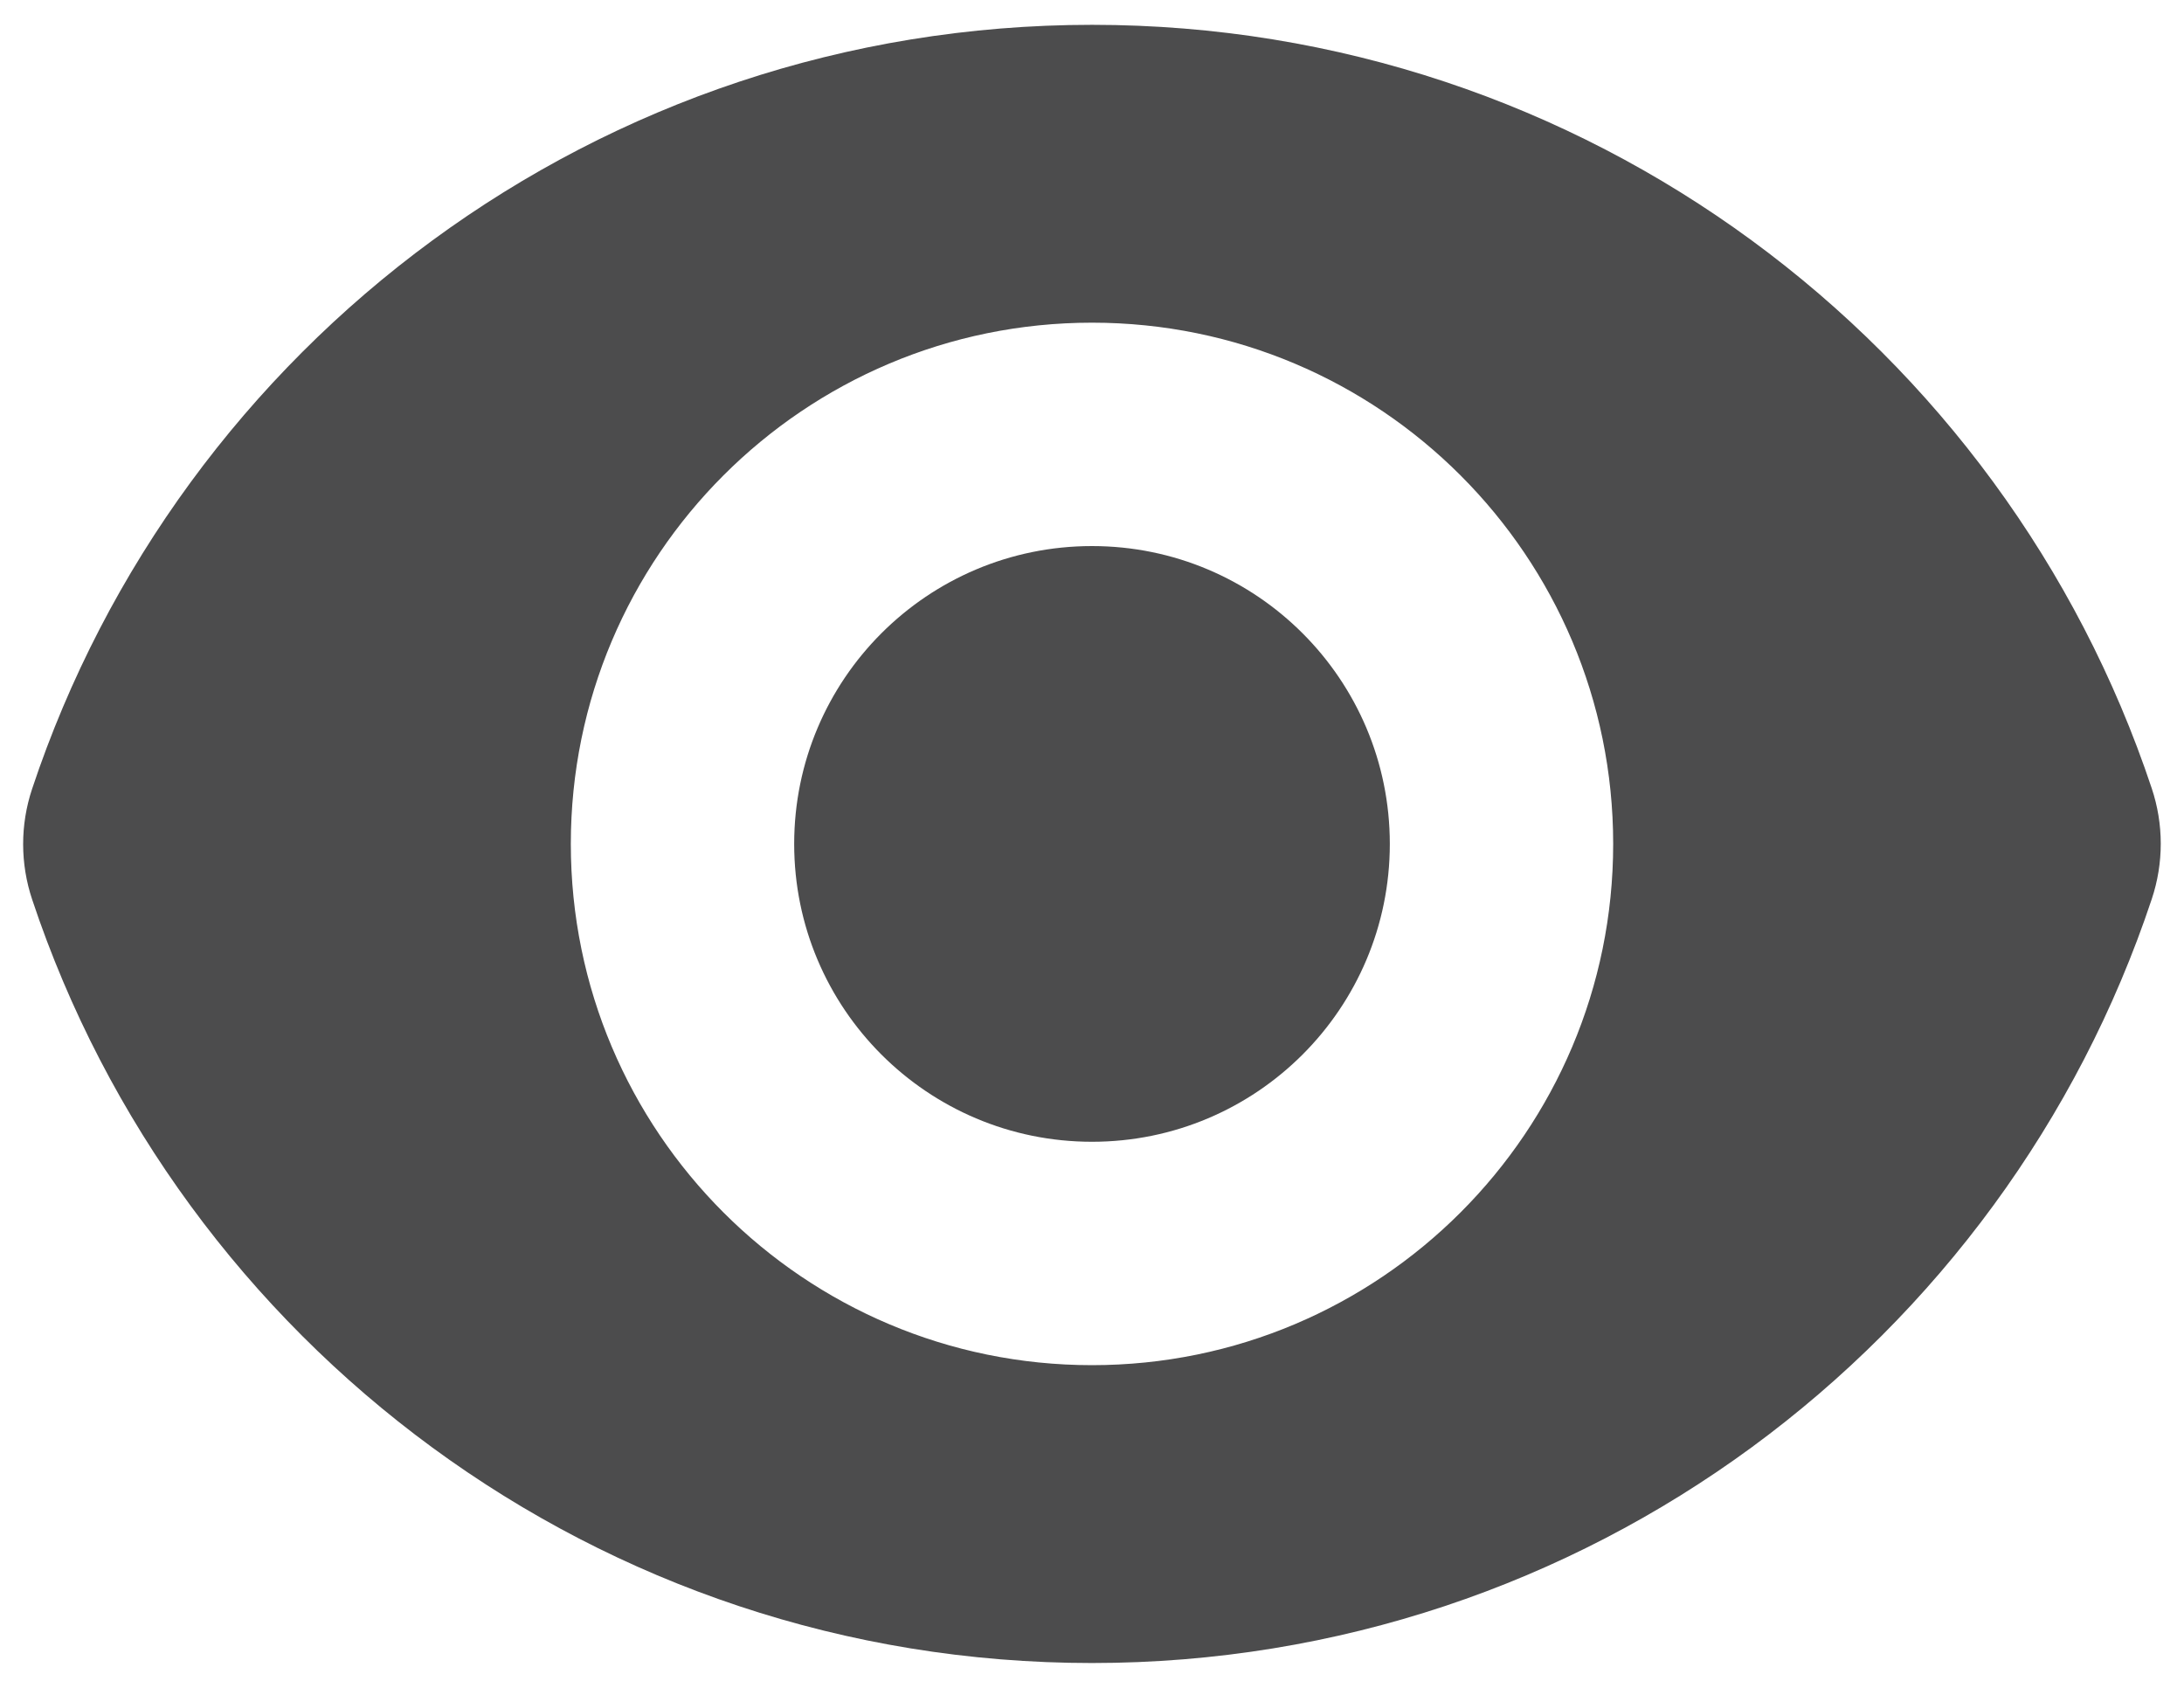 <svg width="22" height="17" viewBox="0 0 22 17" fill="none" xmlns="http://www.w3.org/2000/svg">
<path d="M11 11.5C12.657 11.5 14 10.157 14 8.5C14 6.843 12.657 5.5 11 5.5C9.343 5.5 8 6.843 8 8.5C8 10.157 9.343 11.5 11 11.5Z" fill="#4C4C4D"/>
<path fill-rule="evenodd" clip-rule="evenodd" d="M0.323 7.947C1.811 3.476 6.028 0.25 11.001 0.25C15.971 0.25 20.186 3.473 21.675 7.94C21.796 8.302 21.796 8.692 21.676 9.053C20.189 13.524 15.971 16.75 10.999 16.75C6.028 16.75 1.813 13.527 0.324 9.06C0.203 8.698 0.203 8.308 0.323 7.947ZM16.25 8.5C16.25 11.399 13.899 13.75 11 13.75C8.101 13.75 5.75 11.399 5.75 8.5C5.75 5.601 8.101 3.25 11 3.25C13.899 3.25 16.25 5.601 16.25 8.5Z" fill="#4C4C4D"/>
</svg>
